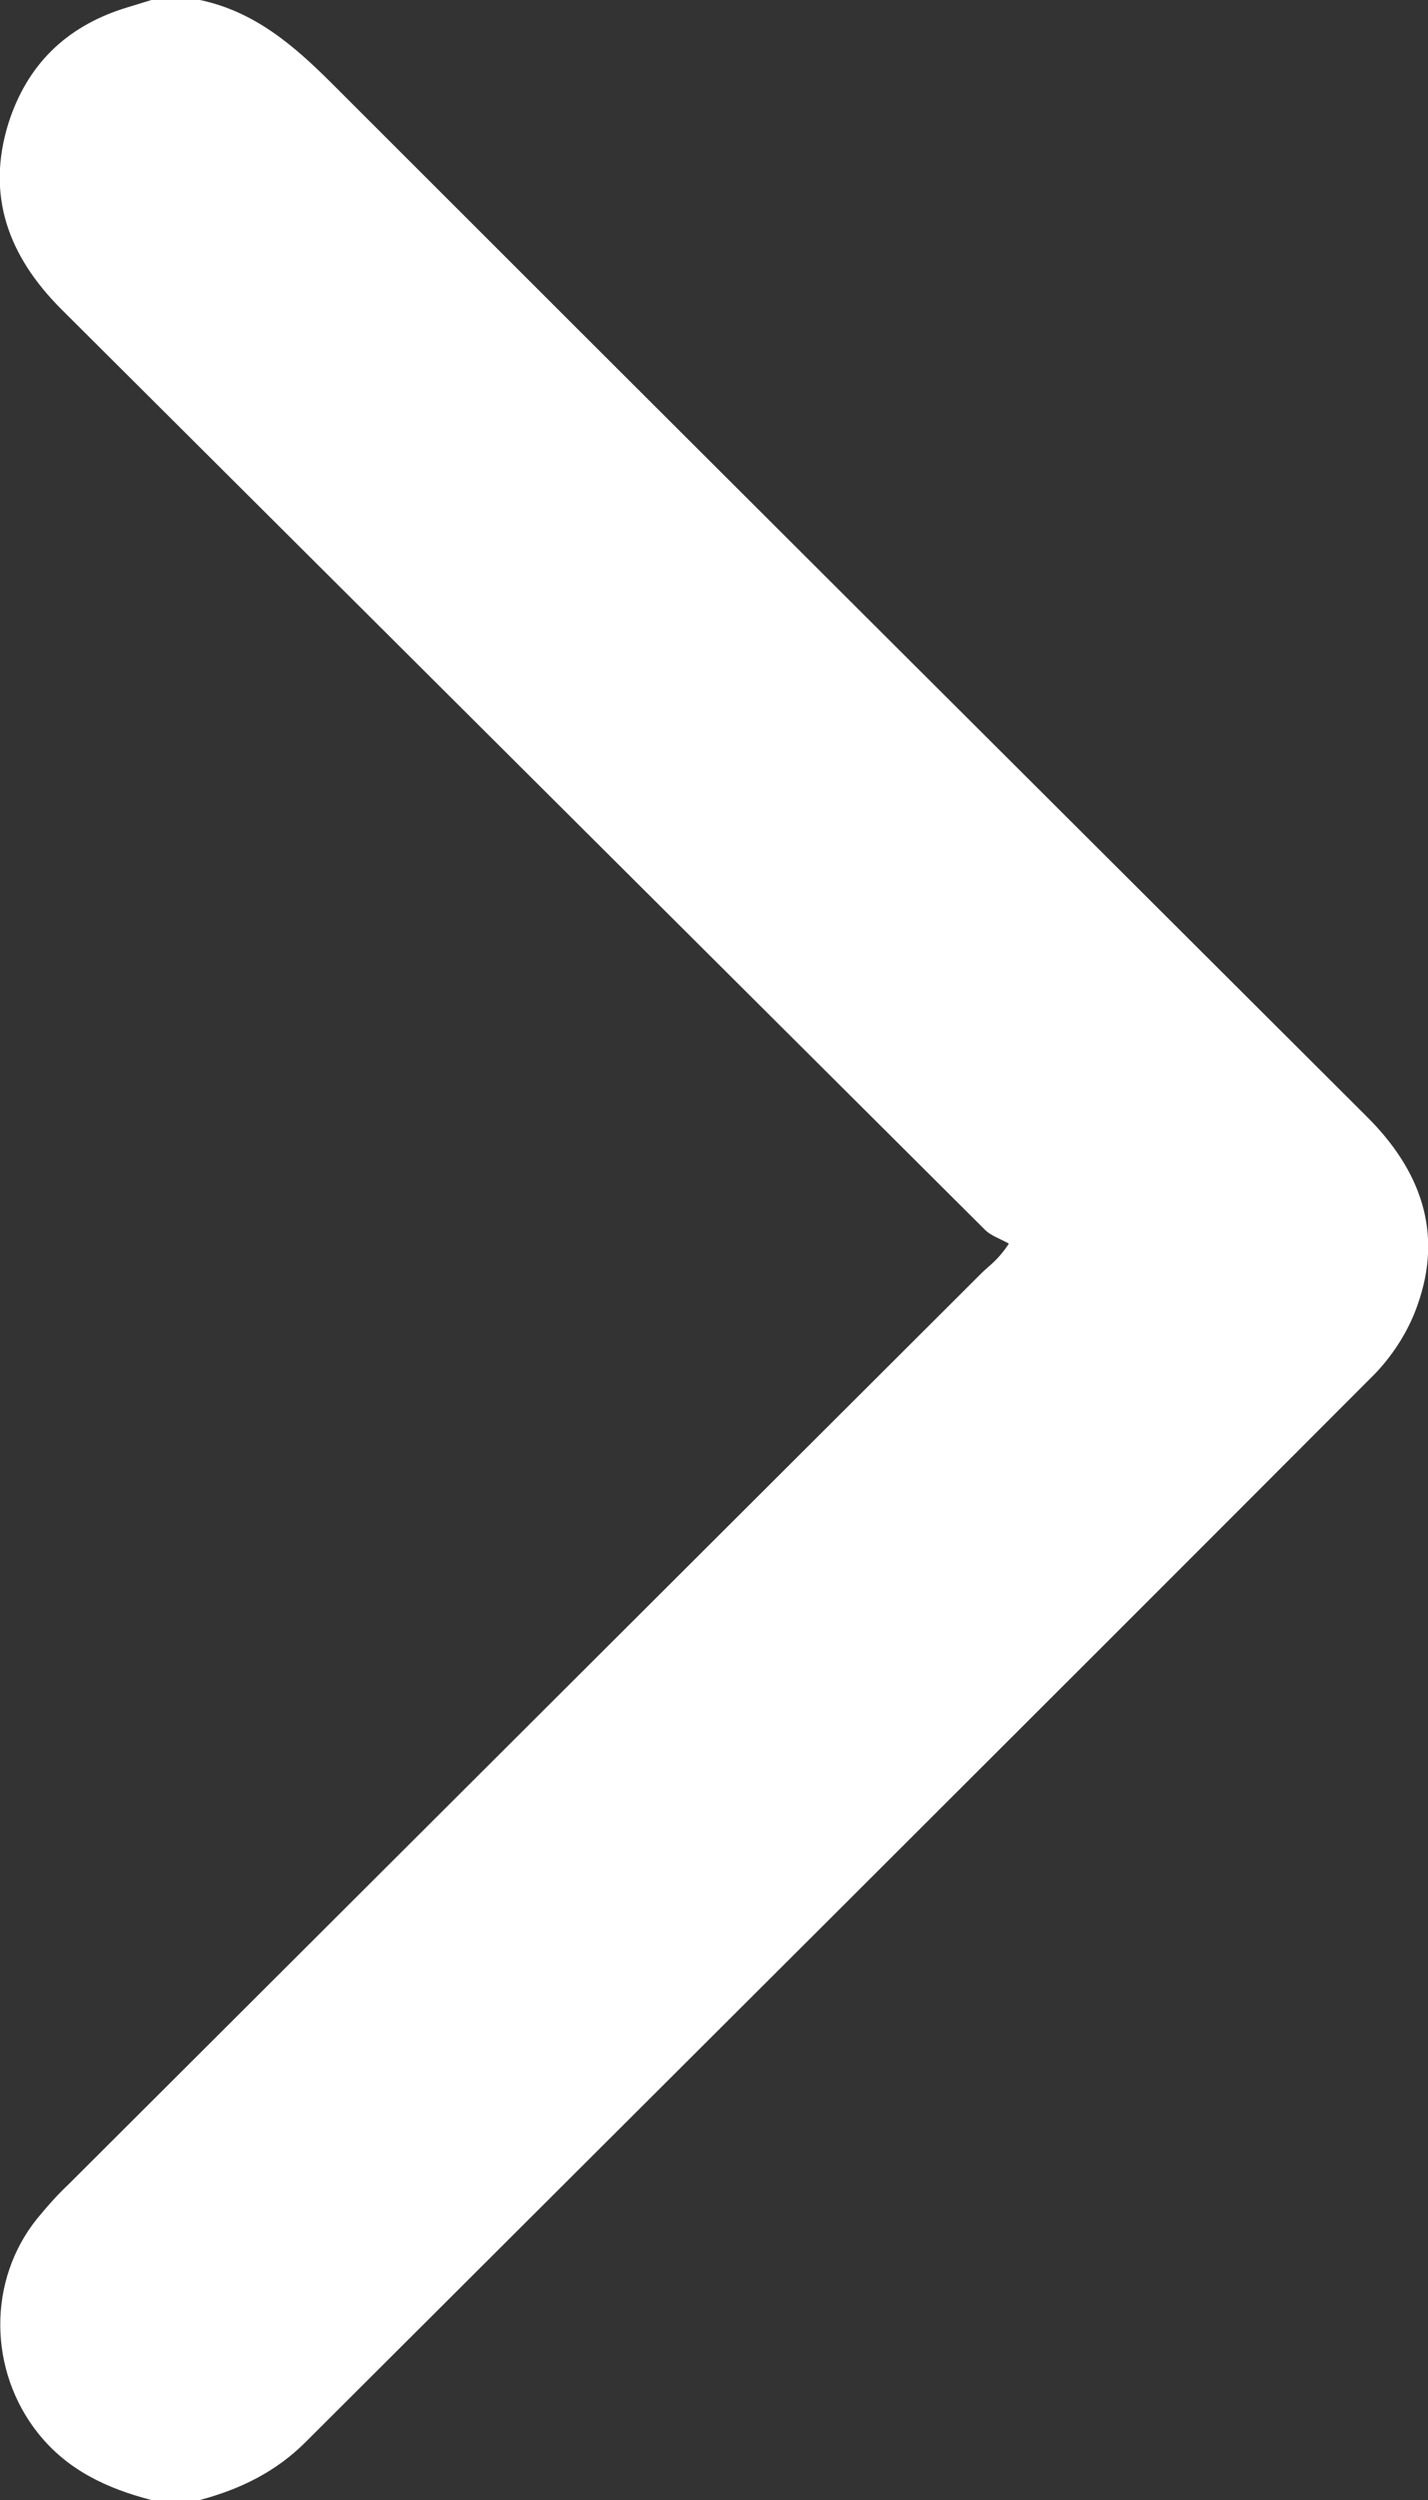 <?xml version="1.0" encoding="utf-8"?>
<!-- Generator: Adobe Illustrator 16.0.0, SVG Export Plug-In . SVG Version: 6.00 Build 0)  -->
<!DOCTYPE svg PUBLIC "-//W3C//DTD SVG 1.1//EN" "http://www.w3.org/Graphics/SVG/1.1/DTD/svg11.dtd">
<svg version="1.1" id="Слой_1" xmlns="http://www.w3.org/2000/svg" xmlns:xlink="http://www.w3.org/1999/xlink" x="0px" y="0px"
	 width="20px" height="35px" viewBox="0 0 20 35" enable-background="new 0 0 20 35" xml:space="preserve">
<rect x="0" y="0" width="20" height="35" fill="#333333" stroke="none"/>
<path fill-rule="evenodd" clip-rule="evenodd" fill="#FFFFFF" d="M2.12,35c-0.62-0.16-1.18-0.42-1.59-0.939
	c-0.69-0.871-0.71-2.131-0.01-3c0.14-0.17,0.28-0.33,0.44-0.48l12.79-12.76c0.1-0.1,0.221-0.17,0.38-0.41
	c-0.12-0.07-0.26-0.11-0.351-0.21L0.86,4.33C0.12,3.59-0.2,2.74,0.12,1.72c0.26-0.81,0.8-1.34,1.61-1.6L2.12,0H2.8
	c0.76,0.16,1.31,0.63,1.85,1.17c4.82,4.82,9.65,9.63,14.48,14.45c0.761,0.75,1.091,1.63,0.72,2.659
	c-0.129,0.371-0.369,0.74-0.66,1.021C14.23,24.27,9.25,29.23,4.28,34.189C3.86,34.609,3.36,34.85,2.8,35H2.12z"/>
</svg>
